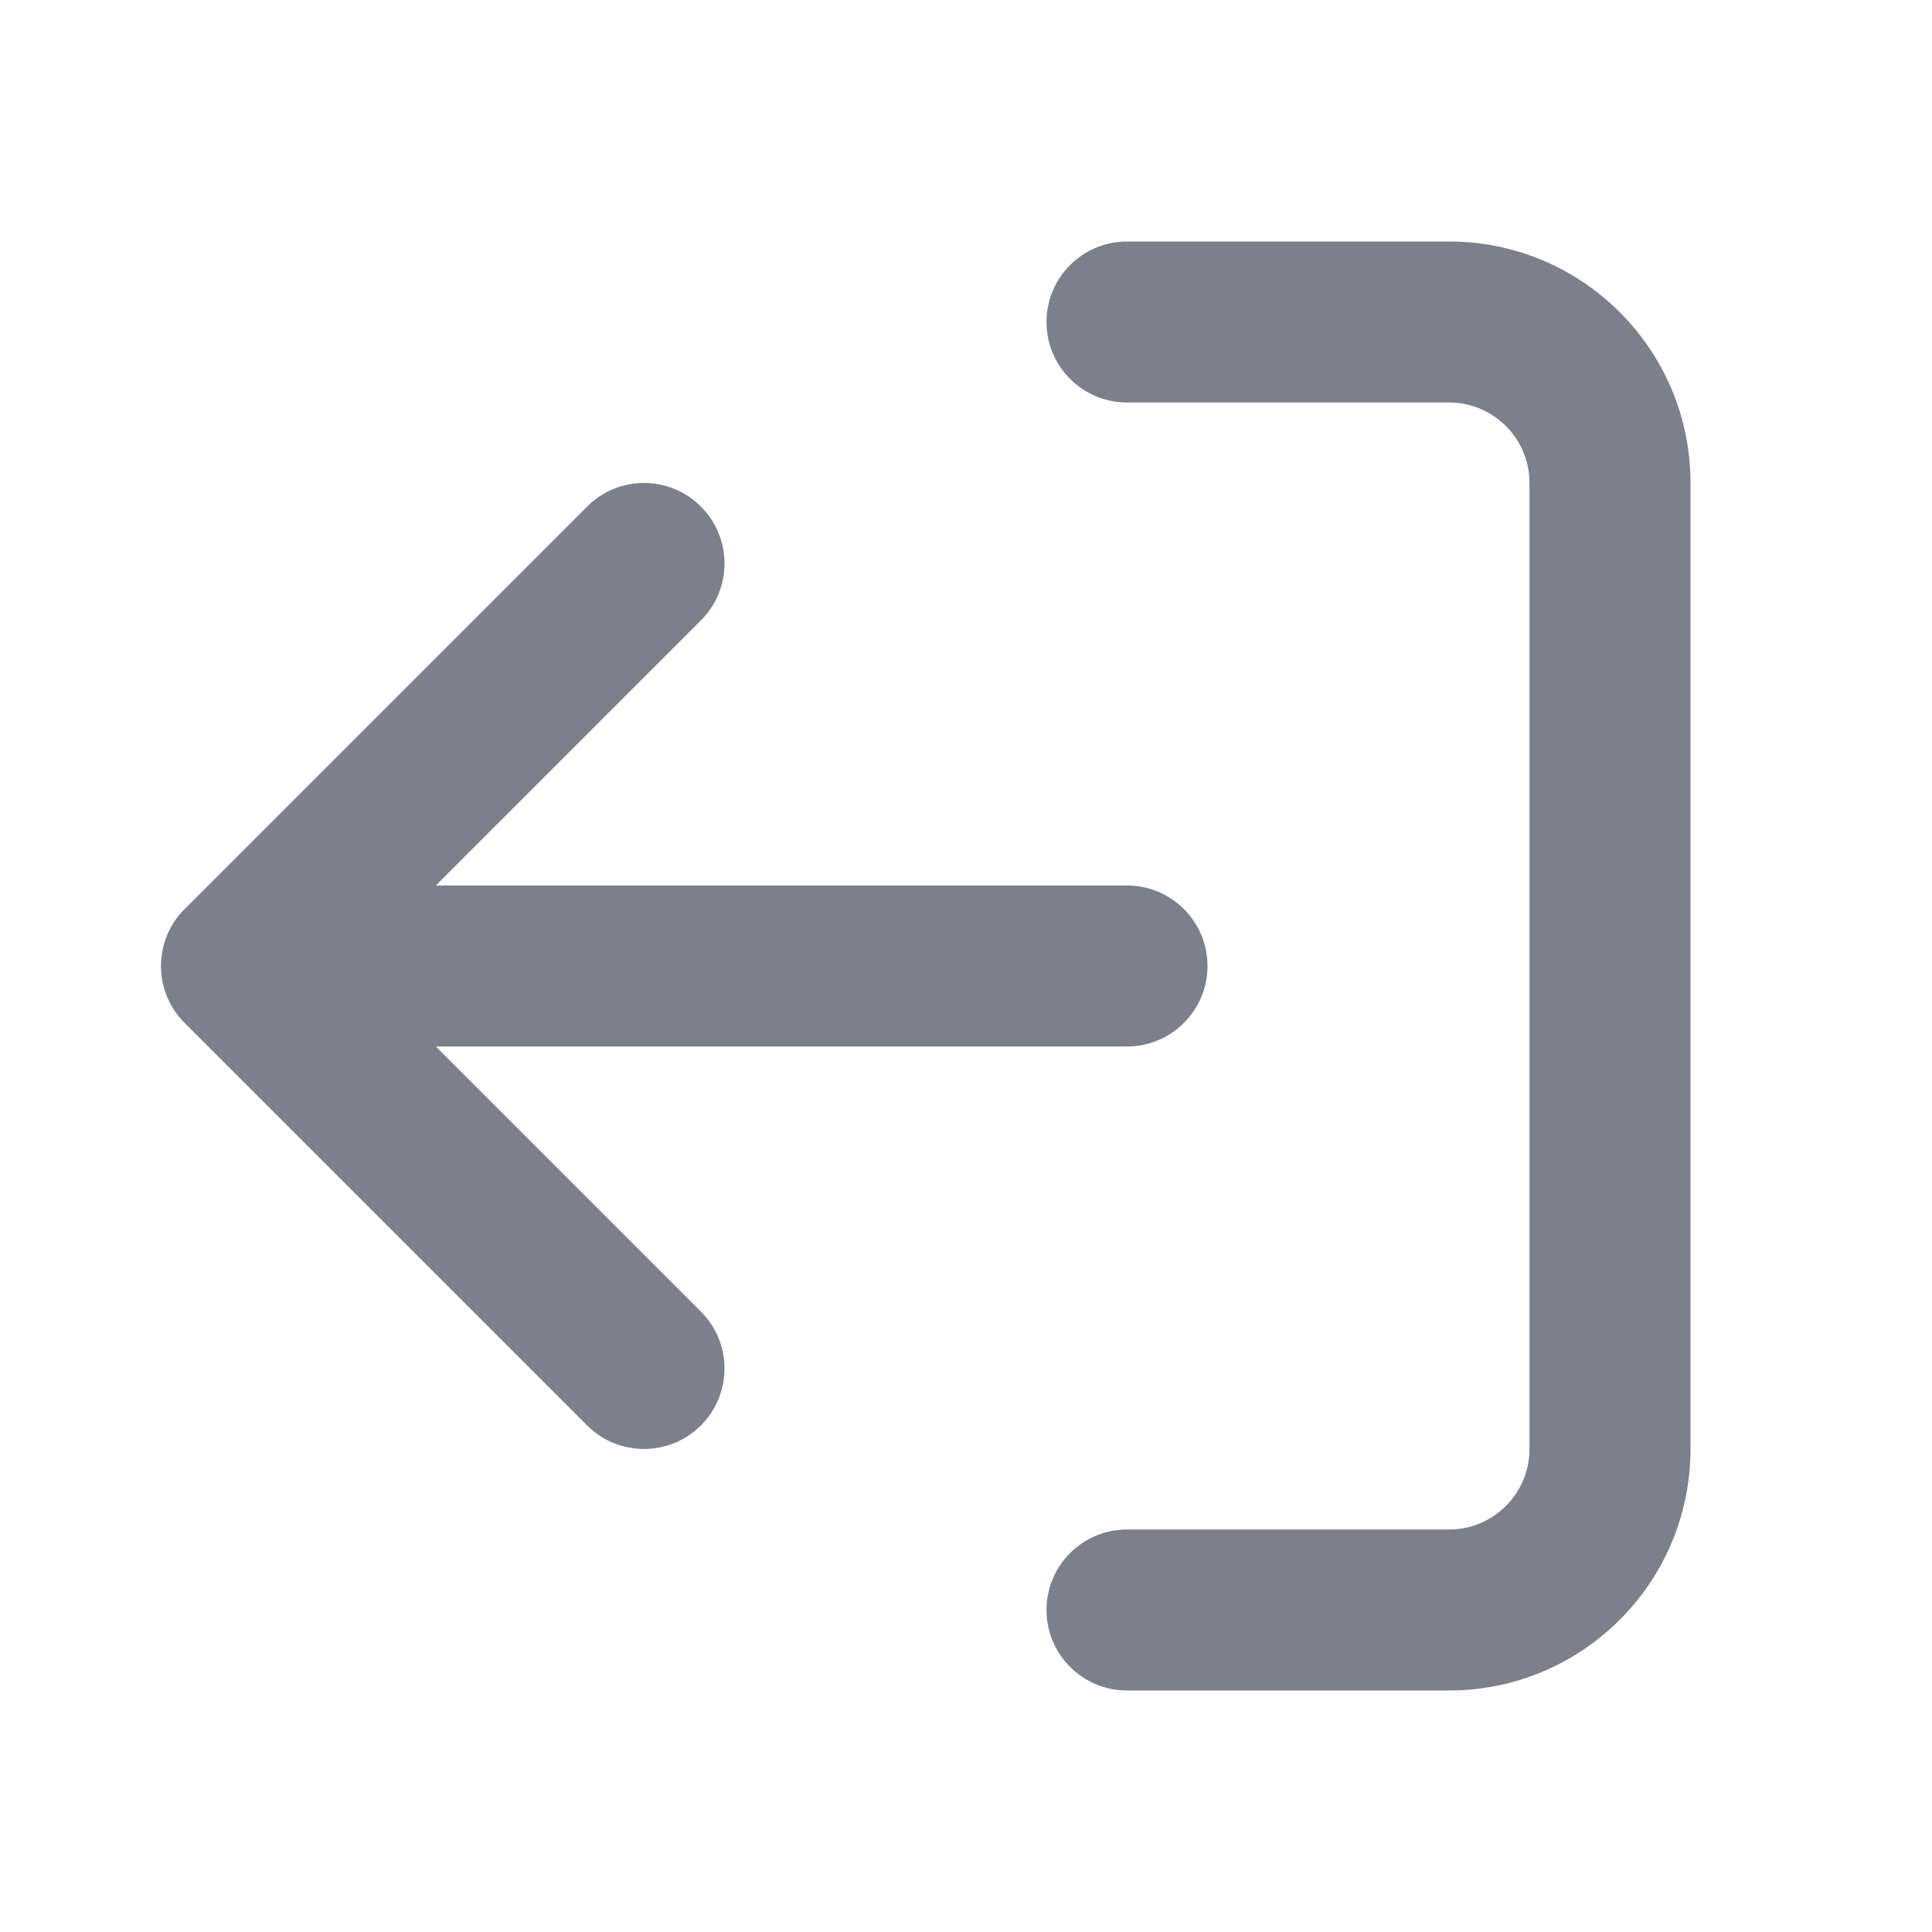 <svg width="24" height="24" viewBox="0 0 24 24" fill="none" xmlns="http://www.w3.org/2000/svg">
<path fill-rule="evenodd" clip-rule="evenodd" d="M13 4C13 3.447 13.448 3 14 3H18C19.657 3 21 4.343 21 6V18C21 19.657 19.657 21 18 21H14C13.448 21 13 20.552 13 20C13 19.447 13.448 19 14 19H18C18.552 19 19 18.552 19 18V6C19 5.447 18.552 5 18 5H14C13.448 5 13 4.552 13 4ZM8.707 6.293C9.098 6.683 9.098 7.316 8.707 7.707L5.414 11H14C14.552 11 15 11.447 15 12C15 12.552 14.552 13 14 13H5.414L8.707 16.293C9.098 16.683 9.098 17.316 8.707 17.707C8.317 18.097 7.683 18.097 7.293 17.707L2.293 12.707C1.902 12.316 1.902 11.683 2.293 11.293L7.293 6.293C7.683 5.902 8.317 5.902 8.707 6.293Z" fill="#7B808C"/>
</svg>
